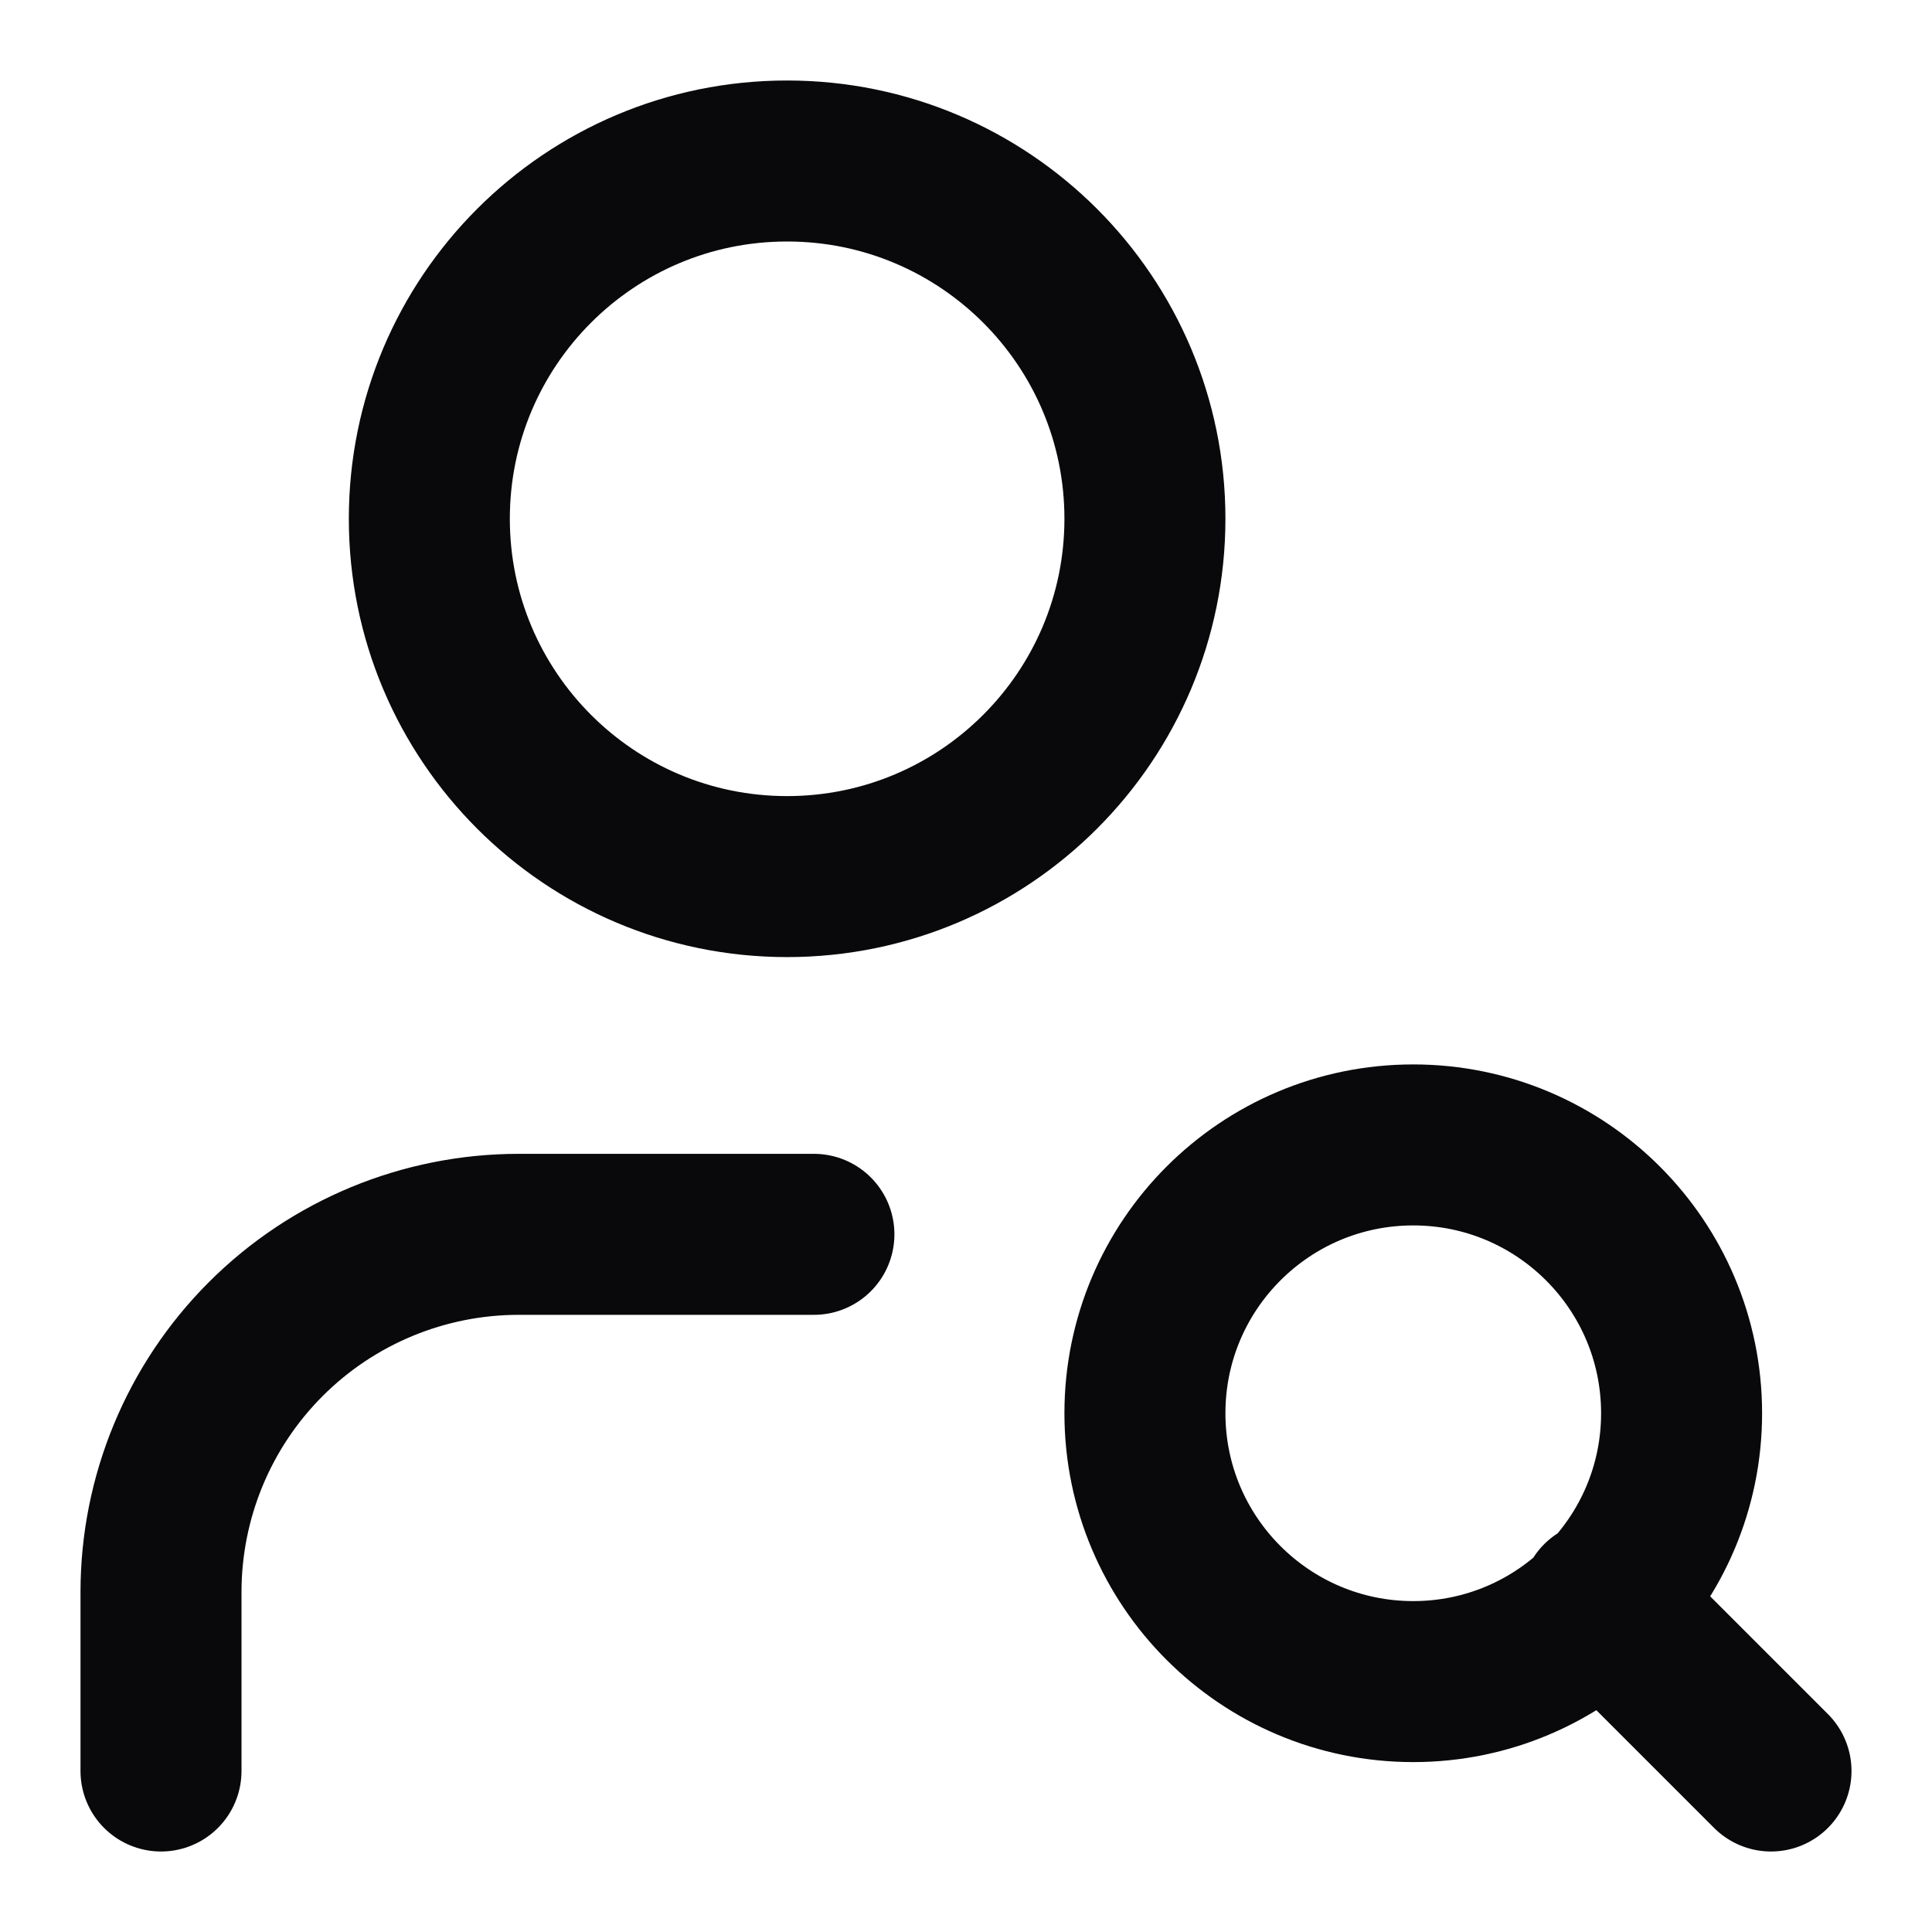 <svg width="18" height="18" viewBox="0 0 18 18" fill="none" xmlns="http://www.w3.org/2000/svg">
<path d="M7.583 11.5H4.833C3.949 11.5 3.101 11.851 2.476 12.476C1.851 13.101 1.5 13.949 1.5 14.833V16.5M16.5 16.5L14.917 14.917M10.667 4.833C10.667 6.674 9.174 8.167 7.333 8.167C5.492 8.167 4 6.674 4 4.833C4 2.992 5.492 1.5 7.333 1.5C9.174 1.5 10.667 2.992 10.667 4.833ZM15.667 13.167C15.667 14.547 14.547 15.667 13.167 15.667C11.786 15.667 10.667 14.547 10.667 13.167C10.667 11.786 11.786 10.667 13.167 10.667C14.547 10.667 15.667 11.786 15.667 13.167Z" stroke="#09090B" stroke-width="1.5" stroke-linecap="round" stroke-linejoin="round"/>
</svg>
